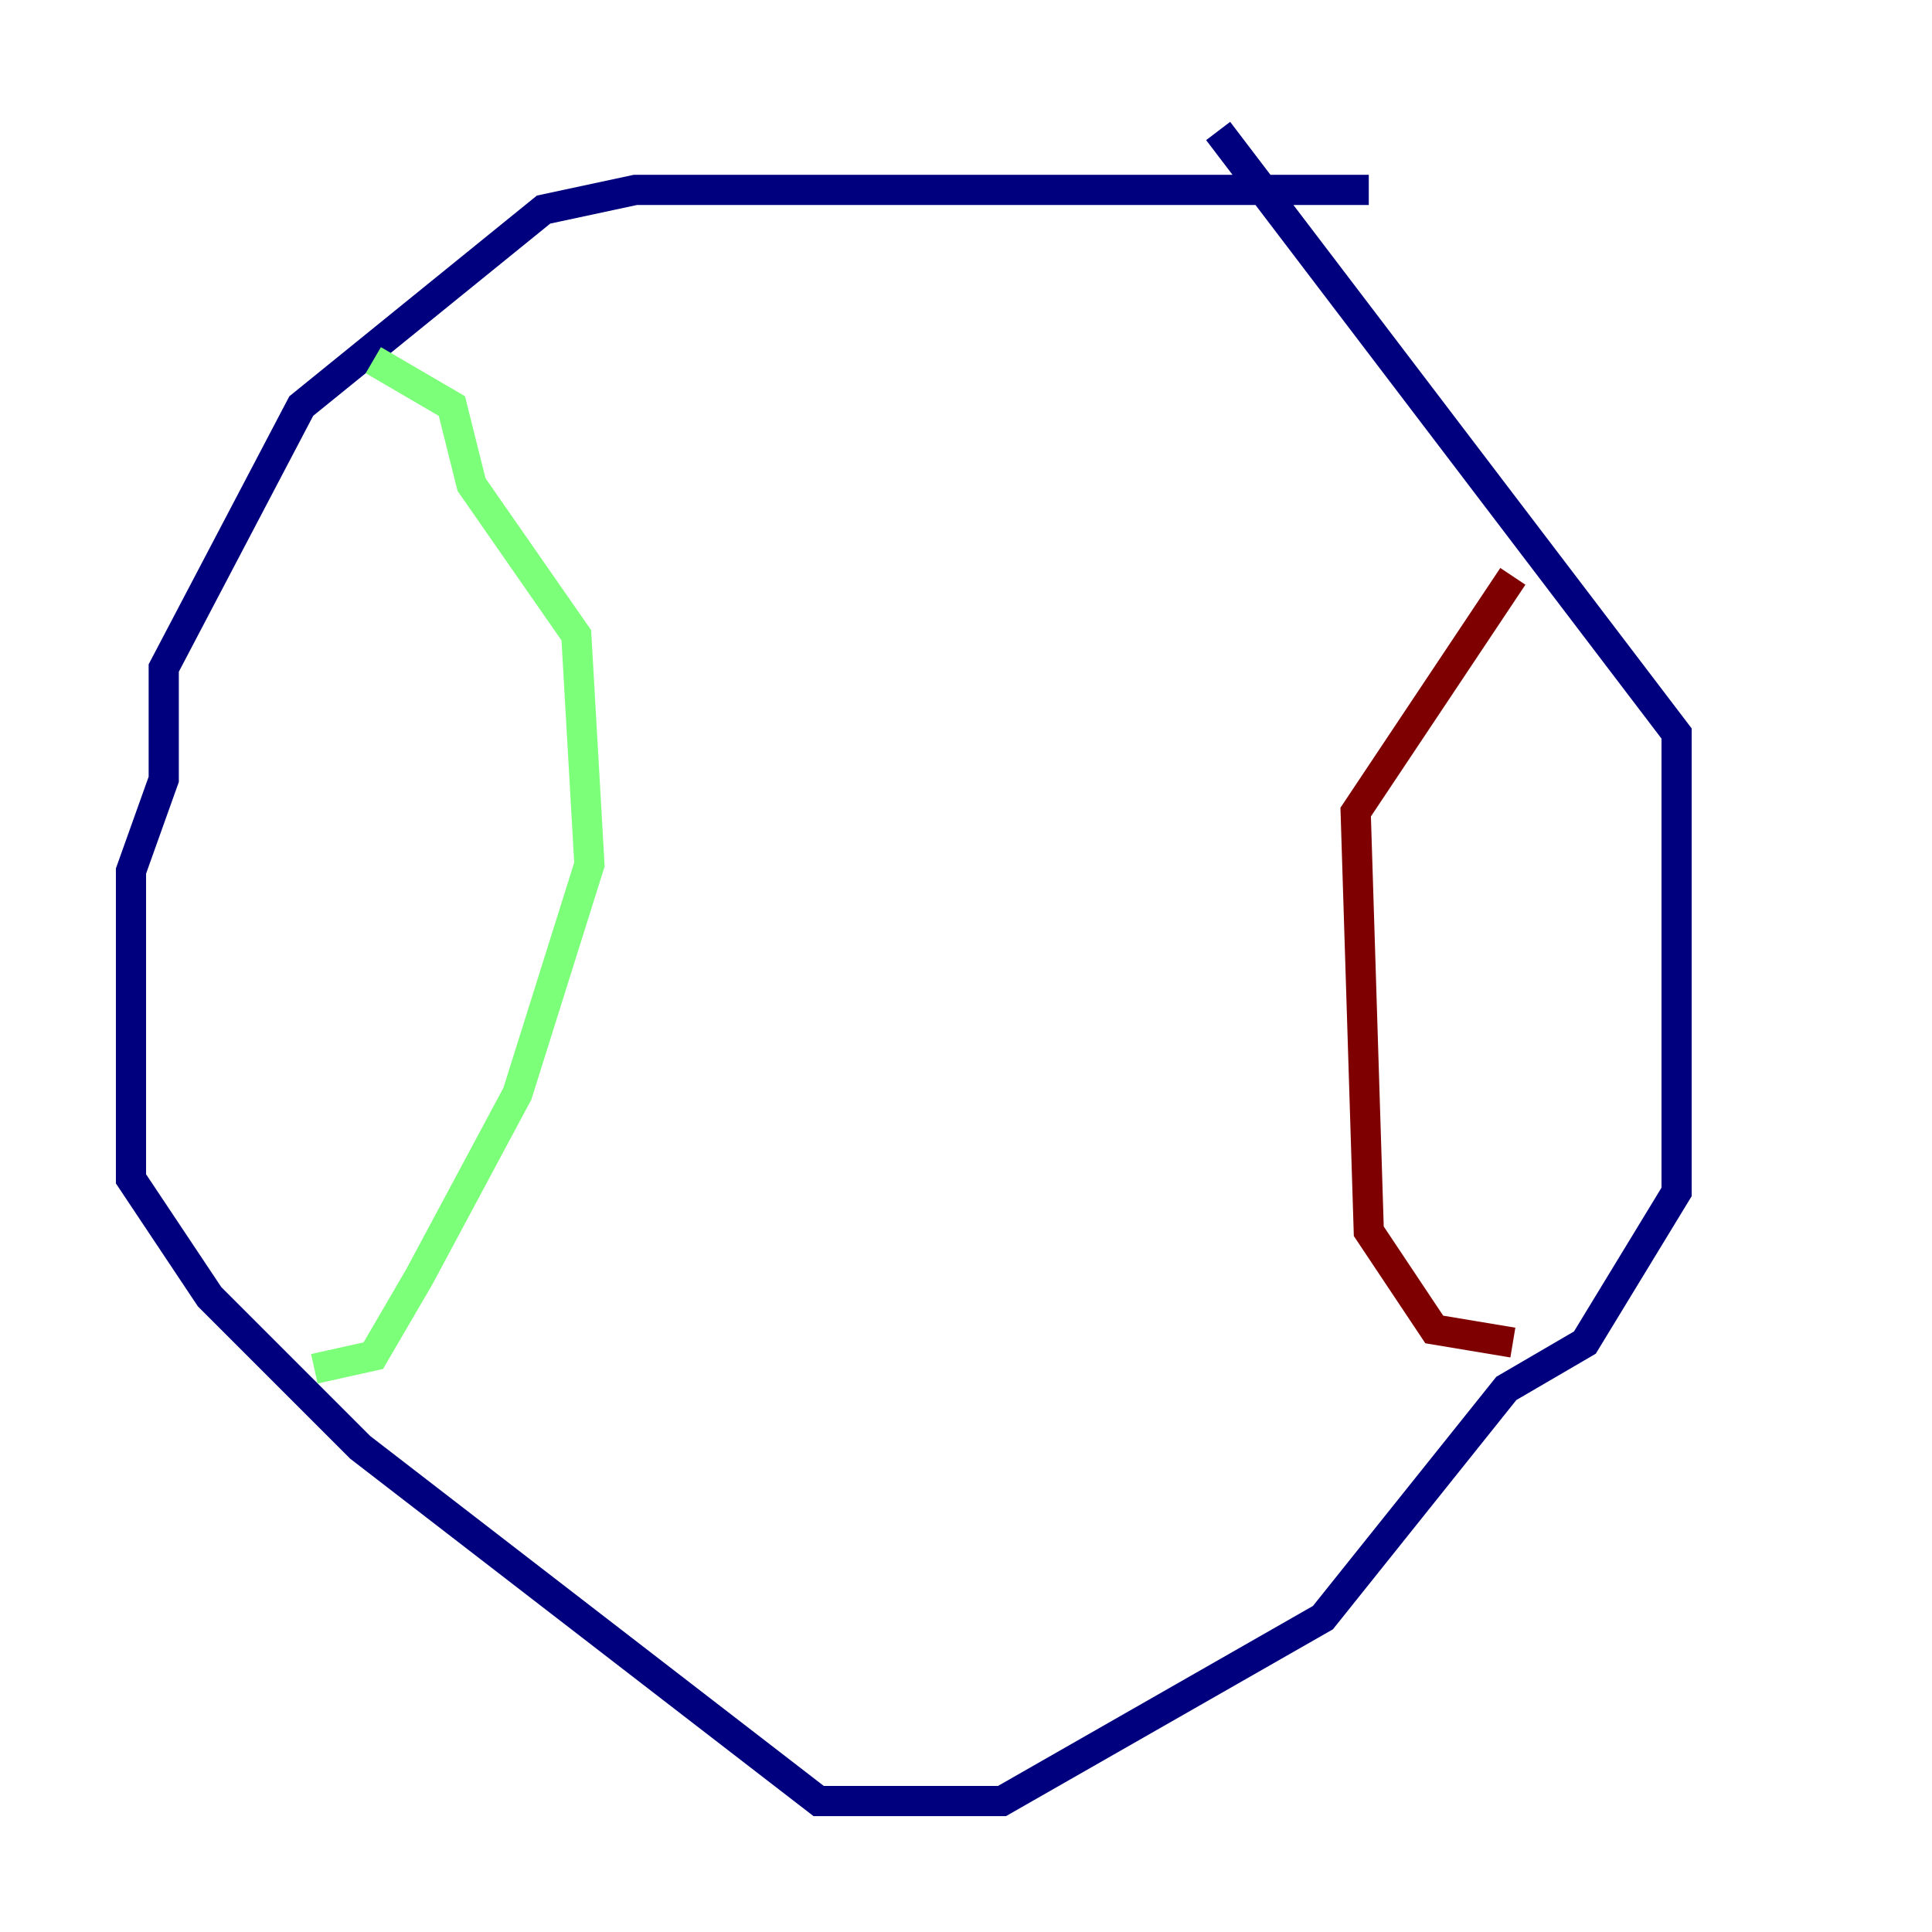 <?xml version="1.0" encoding="utf-8" ?>
<svg baseProfile="tiny" height="128" version="1.2" viewBox="0,0,128,128" width="128" xmlns="http://www.w3.org/2000/svg" xmlns:ev="http://www.w3.org/2001/xml-events" xmlns:xlink="http://www.w3.org/1999/xlink"><defs /><polyline fill="none" points="90.685,12.583 42.088,12.583 36.014,13.885 19.959,26.902 10.848,44.258 10.848,51.634 8.678,57.709 8.678,78.102 13.885,85.912 23.864,95.891 54.237,119.322 66.386,119.322 87.647,107.173 99.797,91.986 105.003,88.949 111.078,78.969 111.078,48.597 80.705,8.678" stroke="#00007f" stroke-width="2" /><polyline fill="none" points="24.732,23.864 29.939,26.902 31.241,32.108 38.183,42.088 39.051,57.275 34.278,72.461 27.77,84.61 24.732,89.817 20.827,90.685" stroke="#7cff79" stroke-width="2" /><polyline fill="none" points="100.231,38.183 89.817,53.803 90.685,81.573 95.024,88.081 100.231,88.949" stroke="#7f0000" stroke-width="2" /></svg>